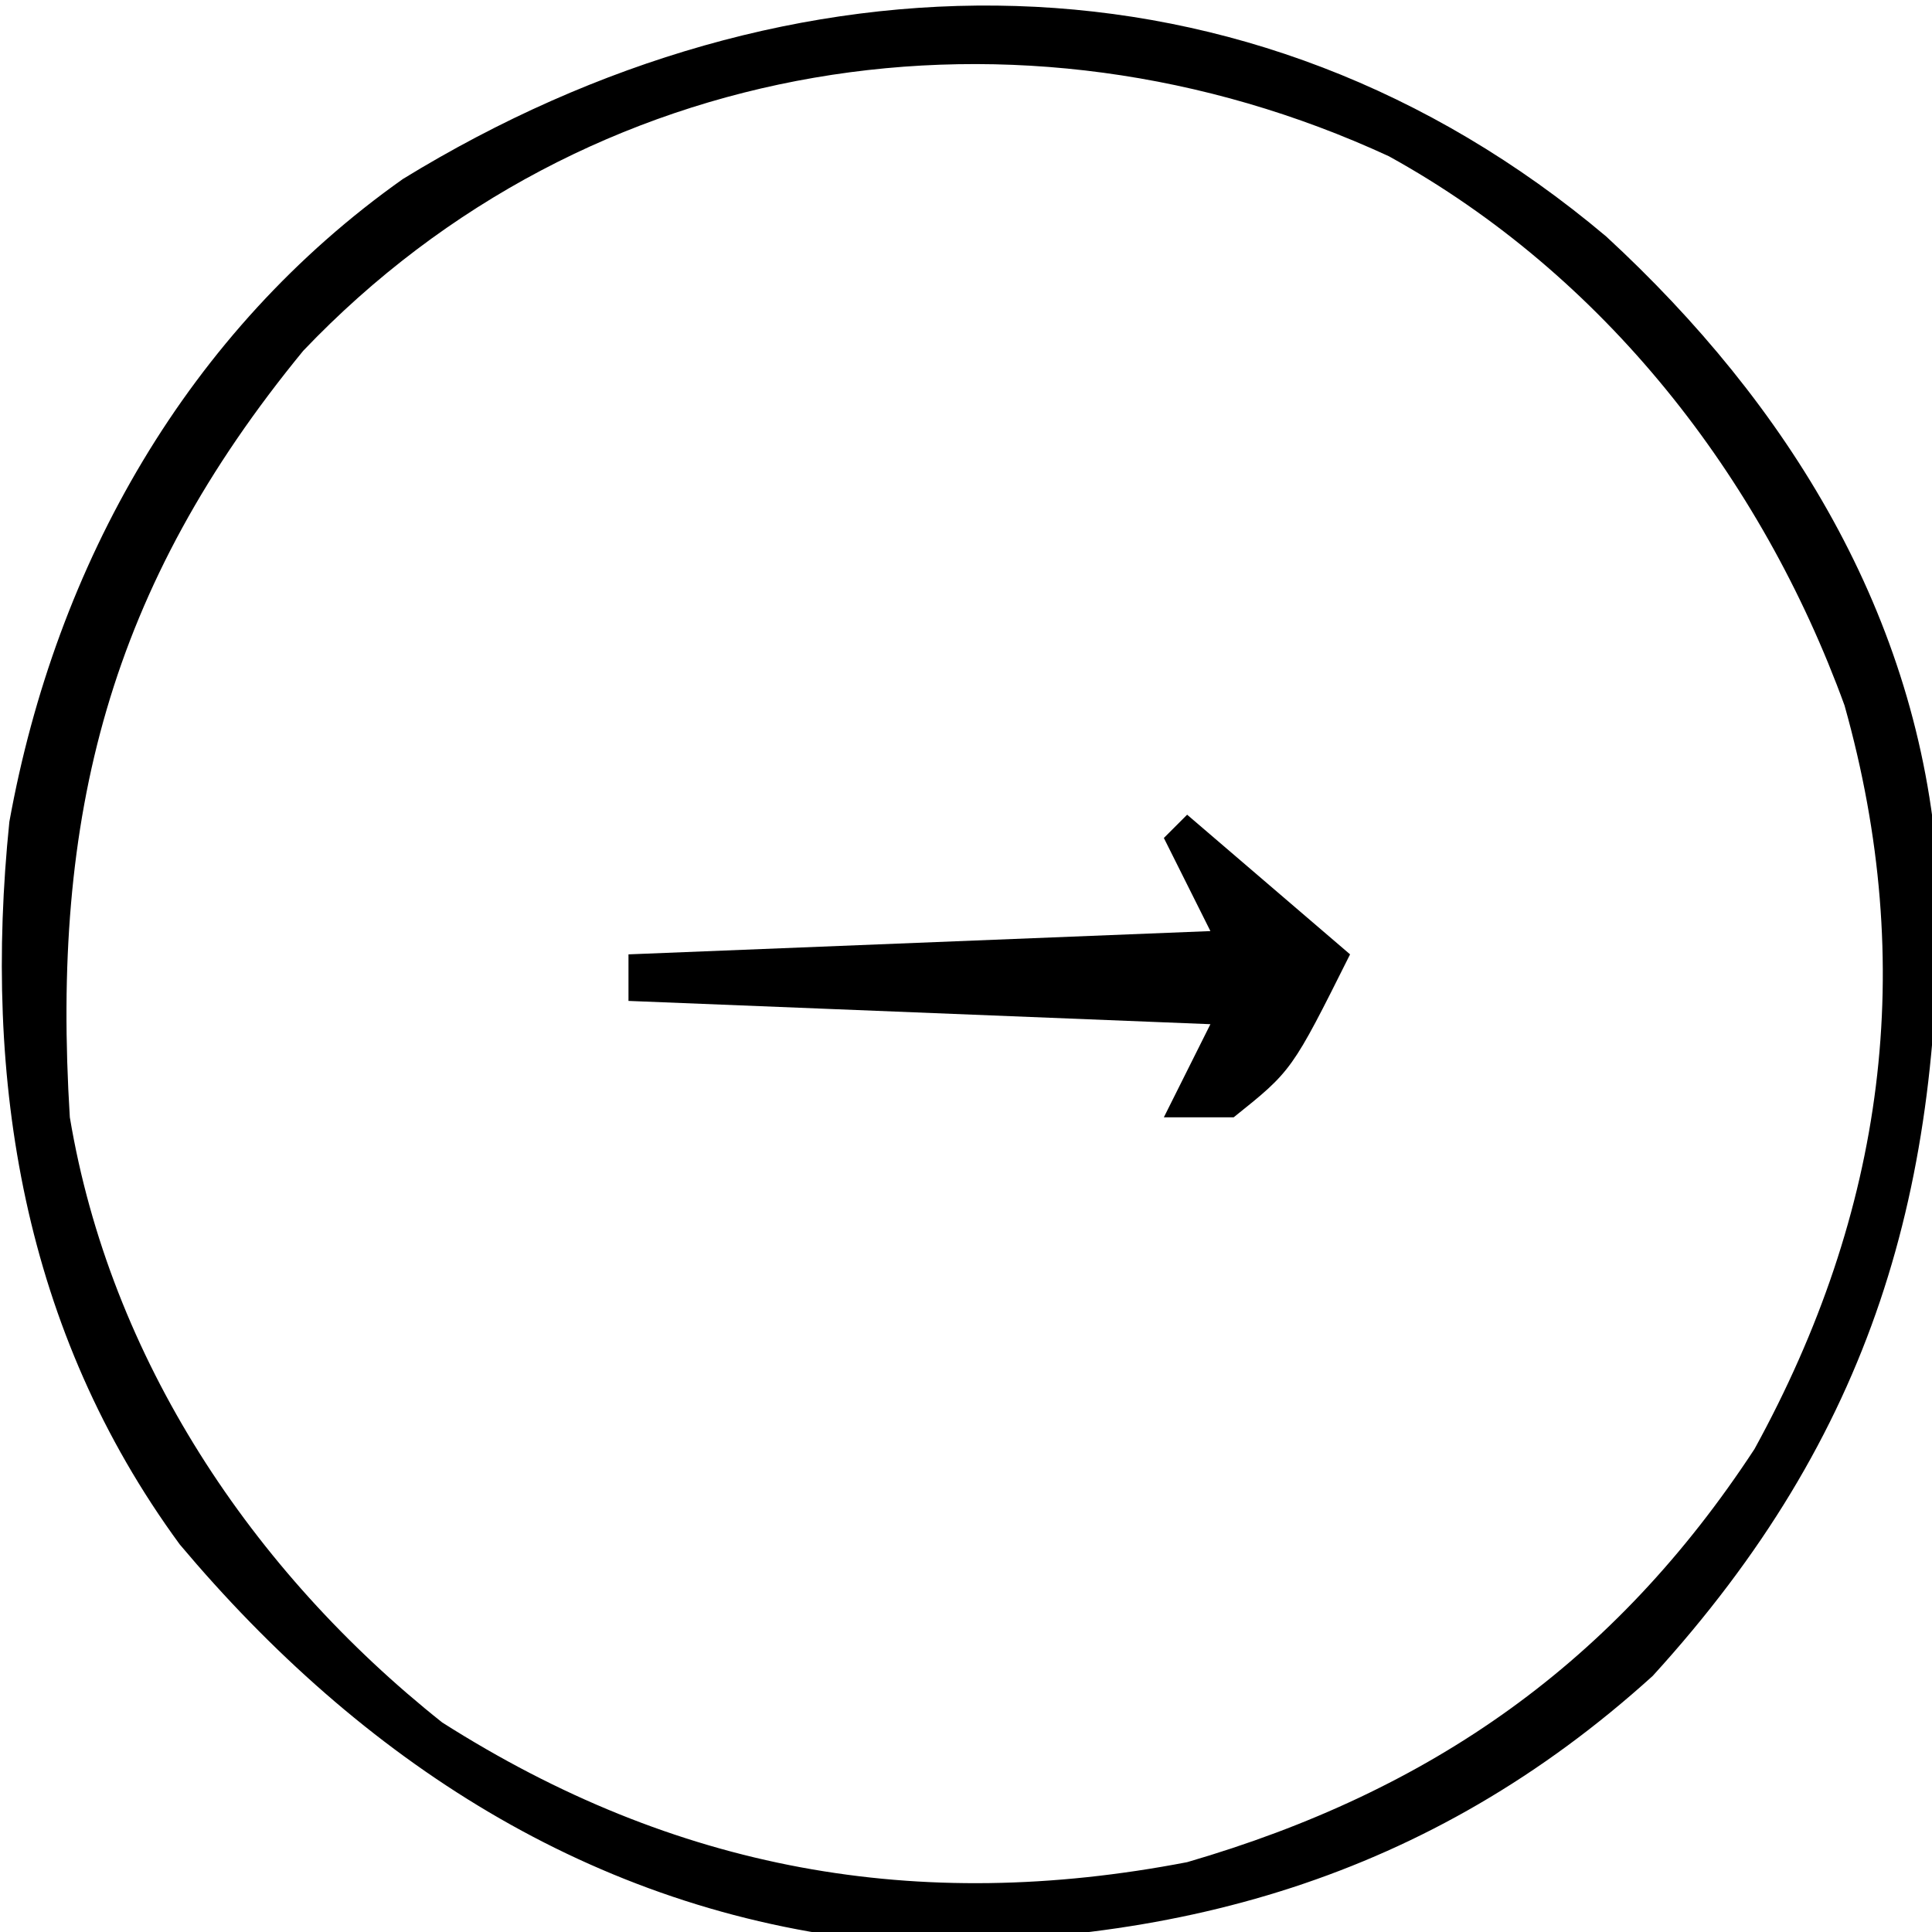 <svg xmlns="http://www.w3.org/2000/svg" width="83" height="83"><path d="M0 0 C7.806 7.195 13.442 16.283 14.234 27.09 C14.507 40.86 11.449 51.471 1.996 61.84 C-7.588 70.521 -18.621 73.614 -31.391 73.223 C-43.603 71.929 -53.491 65.453 -61.281 56.191 C-68.003 47.016 -69.742 36.284 -68.602 25.145 C-66.598 14.065 -60.939 4.068 -51.691 -2.473 C-35.06 -12.673 -15.309 -12.907 0 0 Z M-55.977 4.91 C-64.316 15.074 -66.813 24.864 -66.004 37.84 C-64.273 48.197 -58.187 57.342 -50.004 63.84 C-40.019 70.188 -29.611 72.076 -18.004 69.84 C-7.498 66.782 0.363 61.265 6.371 52.09 C11.962 41.905 13.391 31.358 10.238 20.145 C6.662 10.318 -0.101 1.649 -9.34 -3.449 C-25.196 -10.771 -43.765 -7.906 -55.977 4.91 Z " fill="#000000" transform="translate(69.004,10.16)"></path><path d="M0 0 C2.31 1.98 4.62 3.96 7 6 C4.5 11 4.5 11 2 13 C1.01 13 0.02 13 -1 13 C-0.34 11.68 0.32 10.36 1 9 C-7.25 8.67 -15.5 8.34 -24 8 C-24 7.34 -24 6.68 -24 6 C-11.625 5.505 -11.625 5.505 1 5 C0.34 3.68 -0.32 2.36 -1 1 C-0.67 0.67 -0.34 0.34 0 0 Z " fill="#000000" transform="translate(51,35)"></path></svg>
